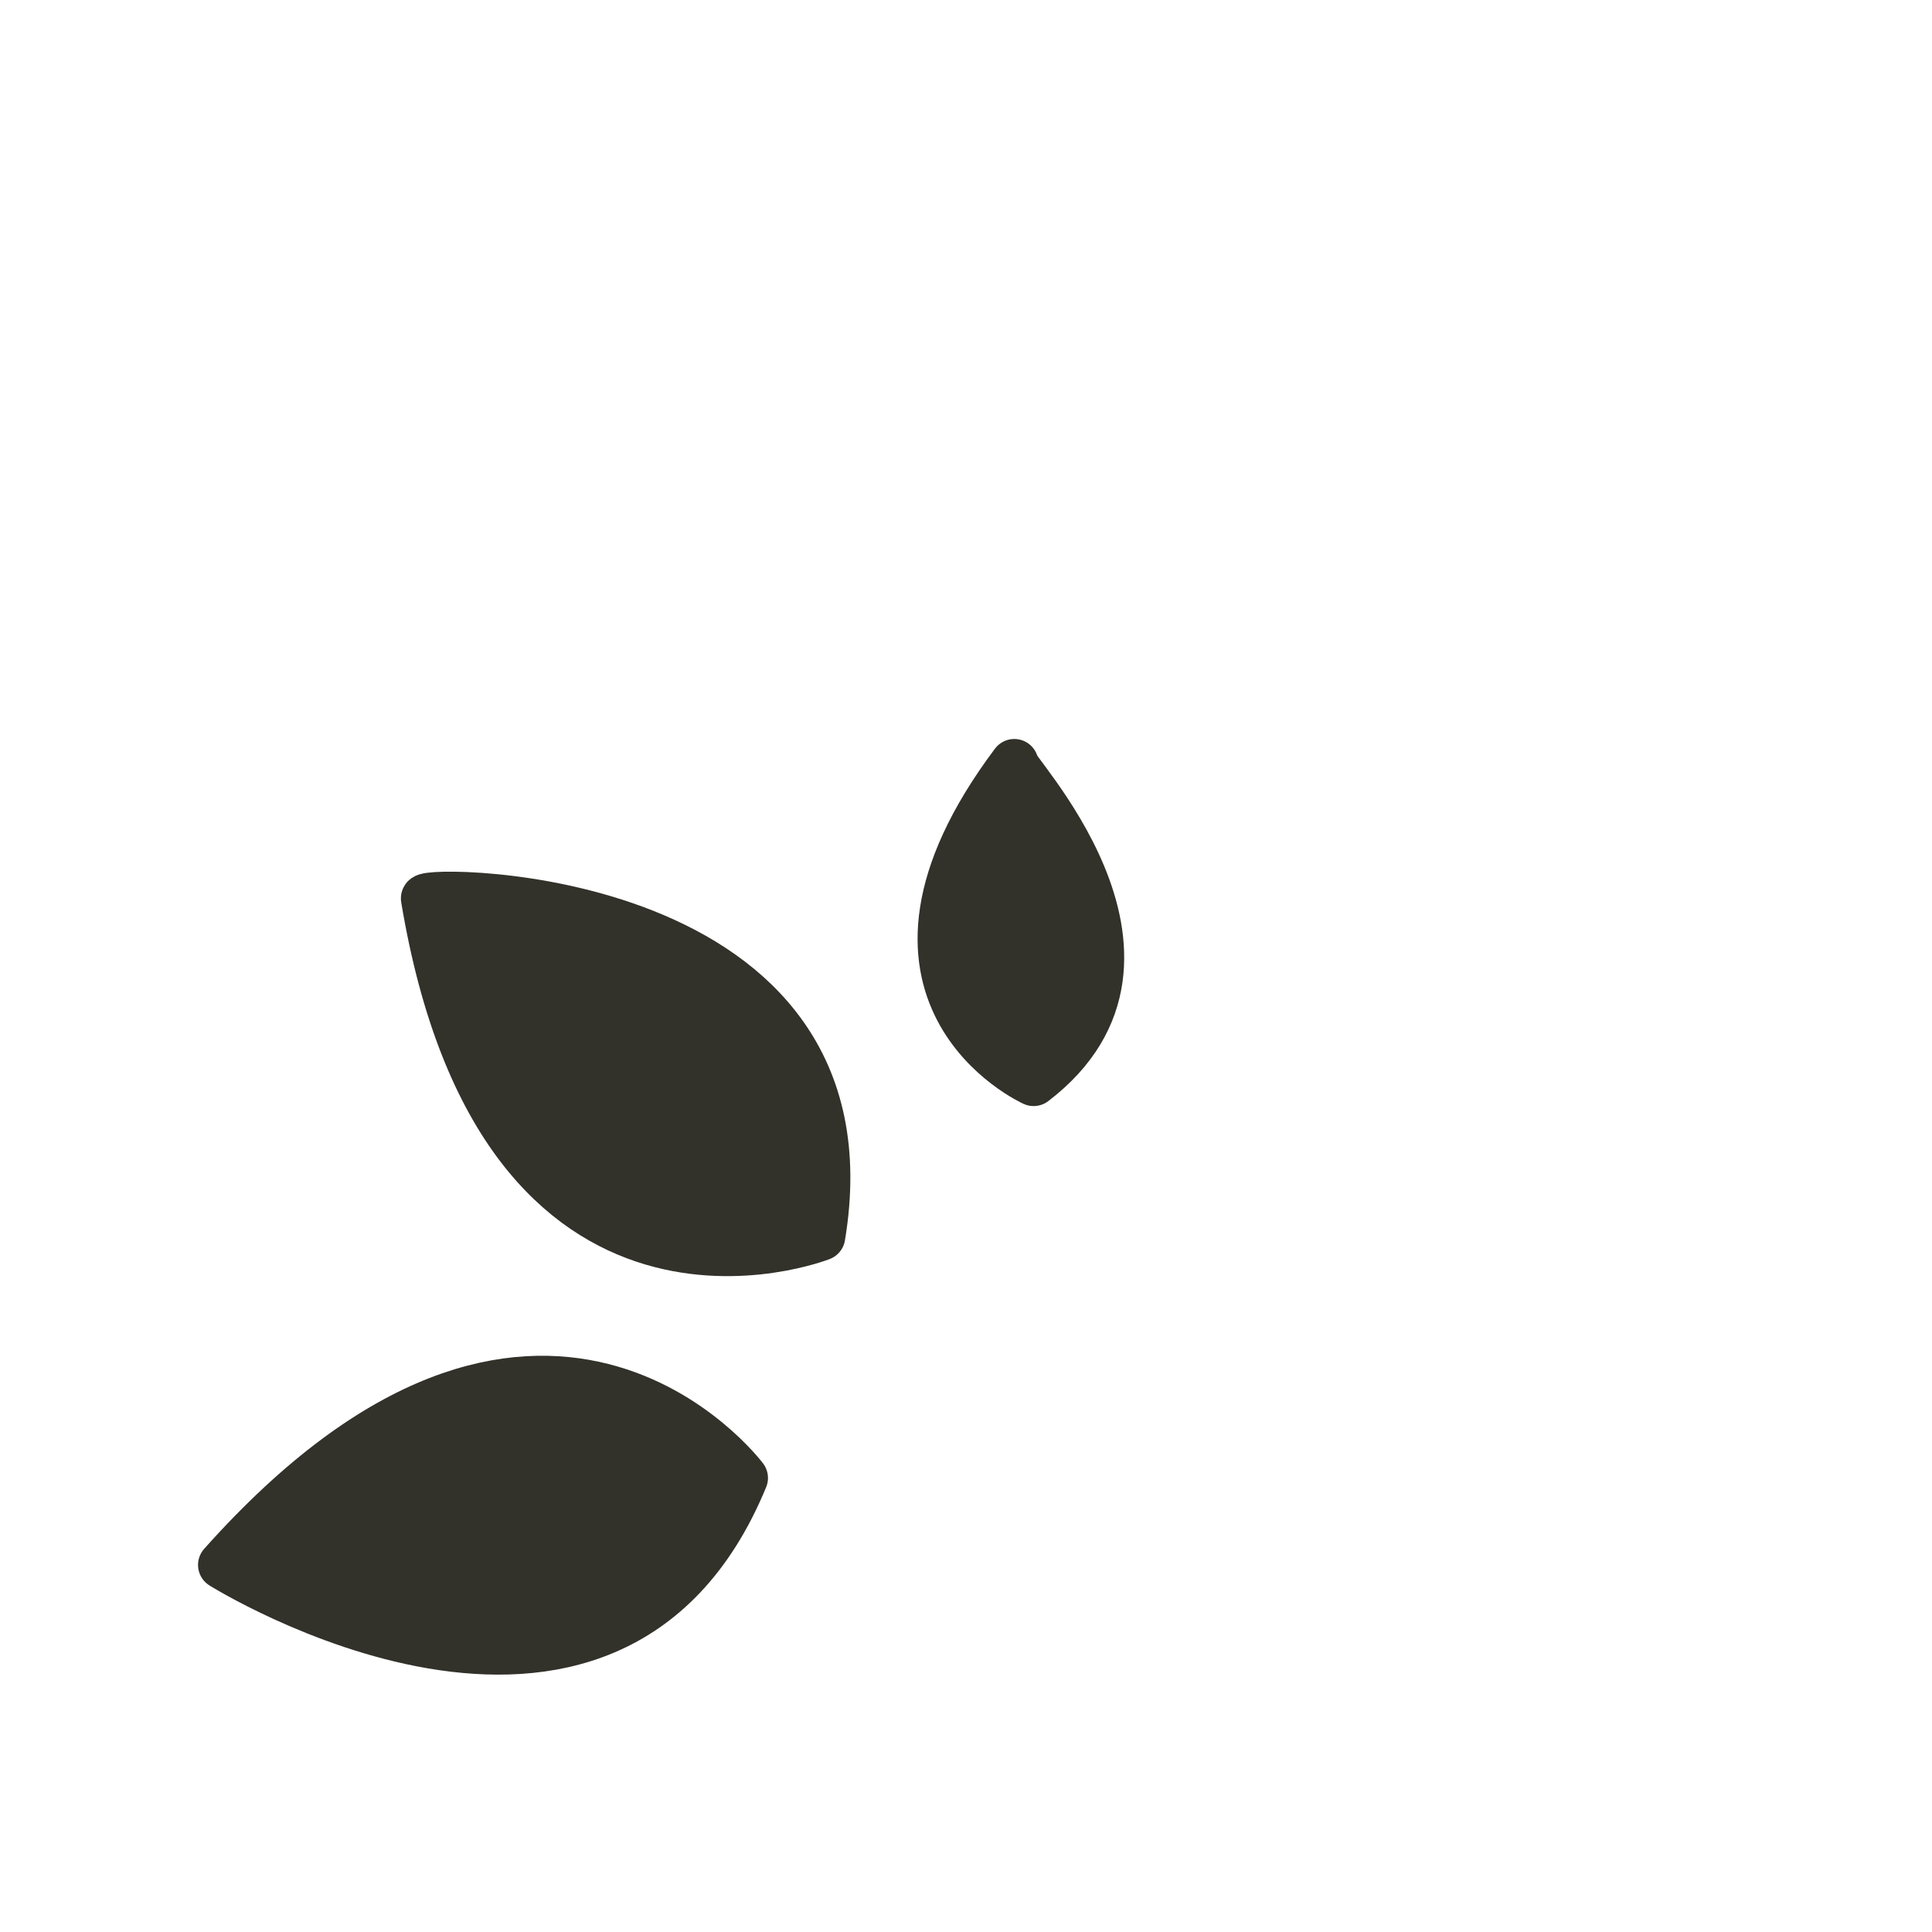 <?xml version="1.0" encoding="utf-8"?>
<!-- Generator: Adobe Illustrator 22.0.0, SVG Export Plug-In . SVG Version: 6.00 Build 0)  -->
<svg version="1.1" id="Layer_1" xmlns="http://www.w3.org/2000/svg" xmlns:xlink="http://www.w3.org/1999/xlink" x="0px" y="0px"
	 viewBox="0 0 20 20" style="enable-background:new 0 0 20 20;" xml:space="preserve">
<style type="text/css">
	.st0{fill:#32312A;stroke:#32312A;stroke-width:0.5;stroke-linecap:round;stroke-linejoin:round;stroke-miterlimit:10;}
</style>
<path class="st0" d="M7.7,15.3c0,0-2.1-2.8-5.4,0.9C2.3,16.2,6.3,18.7,7.7,15.3z"/>
<path class="st0" d="M8.5,12.8c0,0-3.3,1.3-4.1-3.5C4.4,9.2,9.1,9.2,8.5,12.8z"/>
<path class="st0" d="M10.7,11.2c0,0-2-0.9-0.2-3.3C10.4,7.9,12.4,9.9,10.7,11.2z"/>
</svg>
